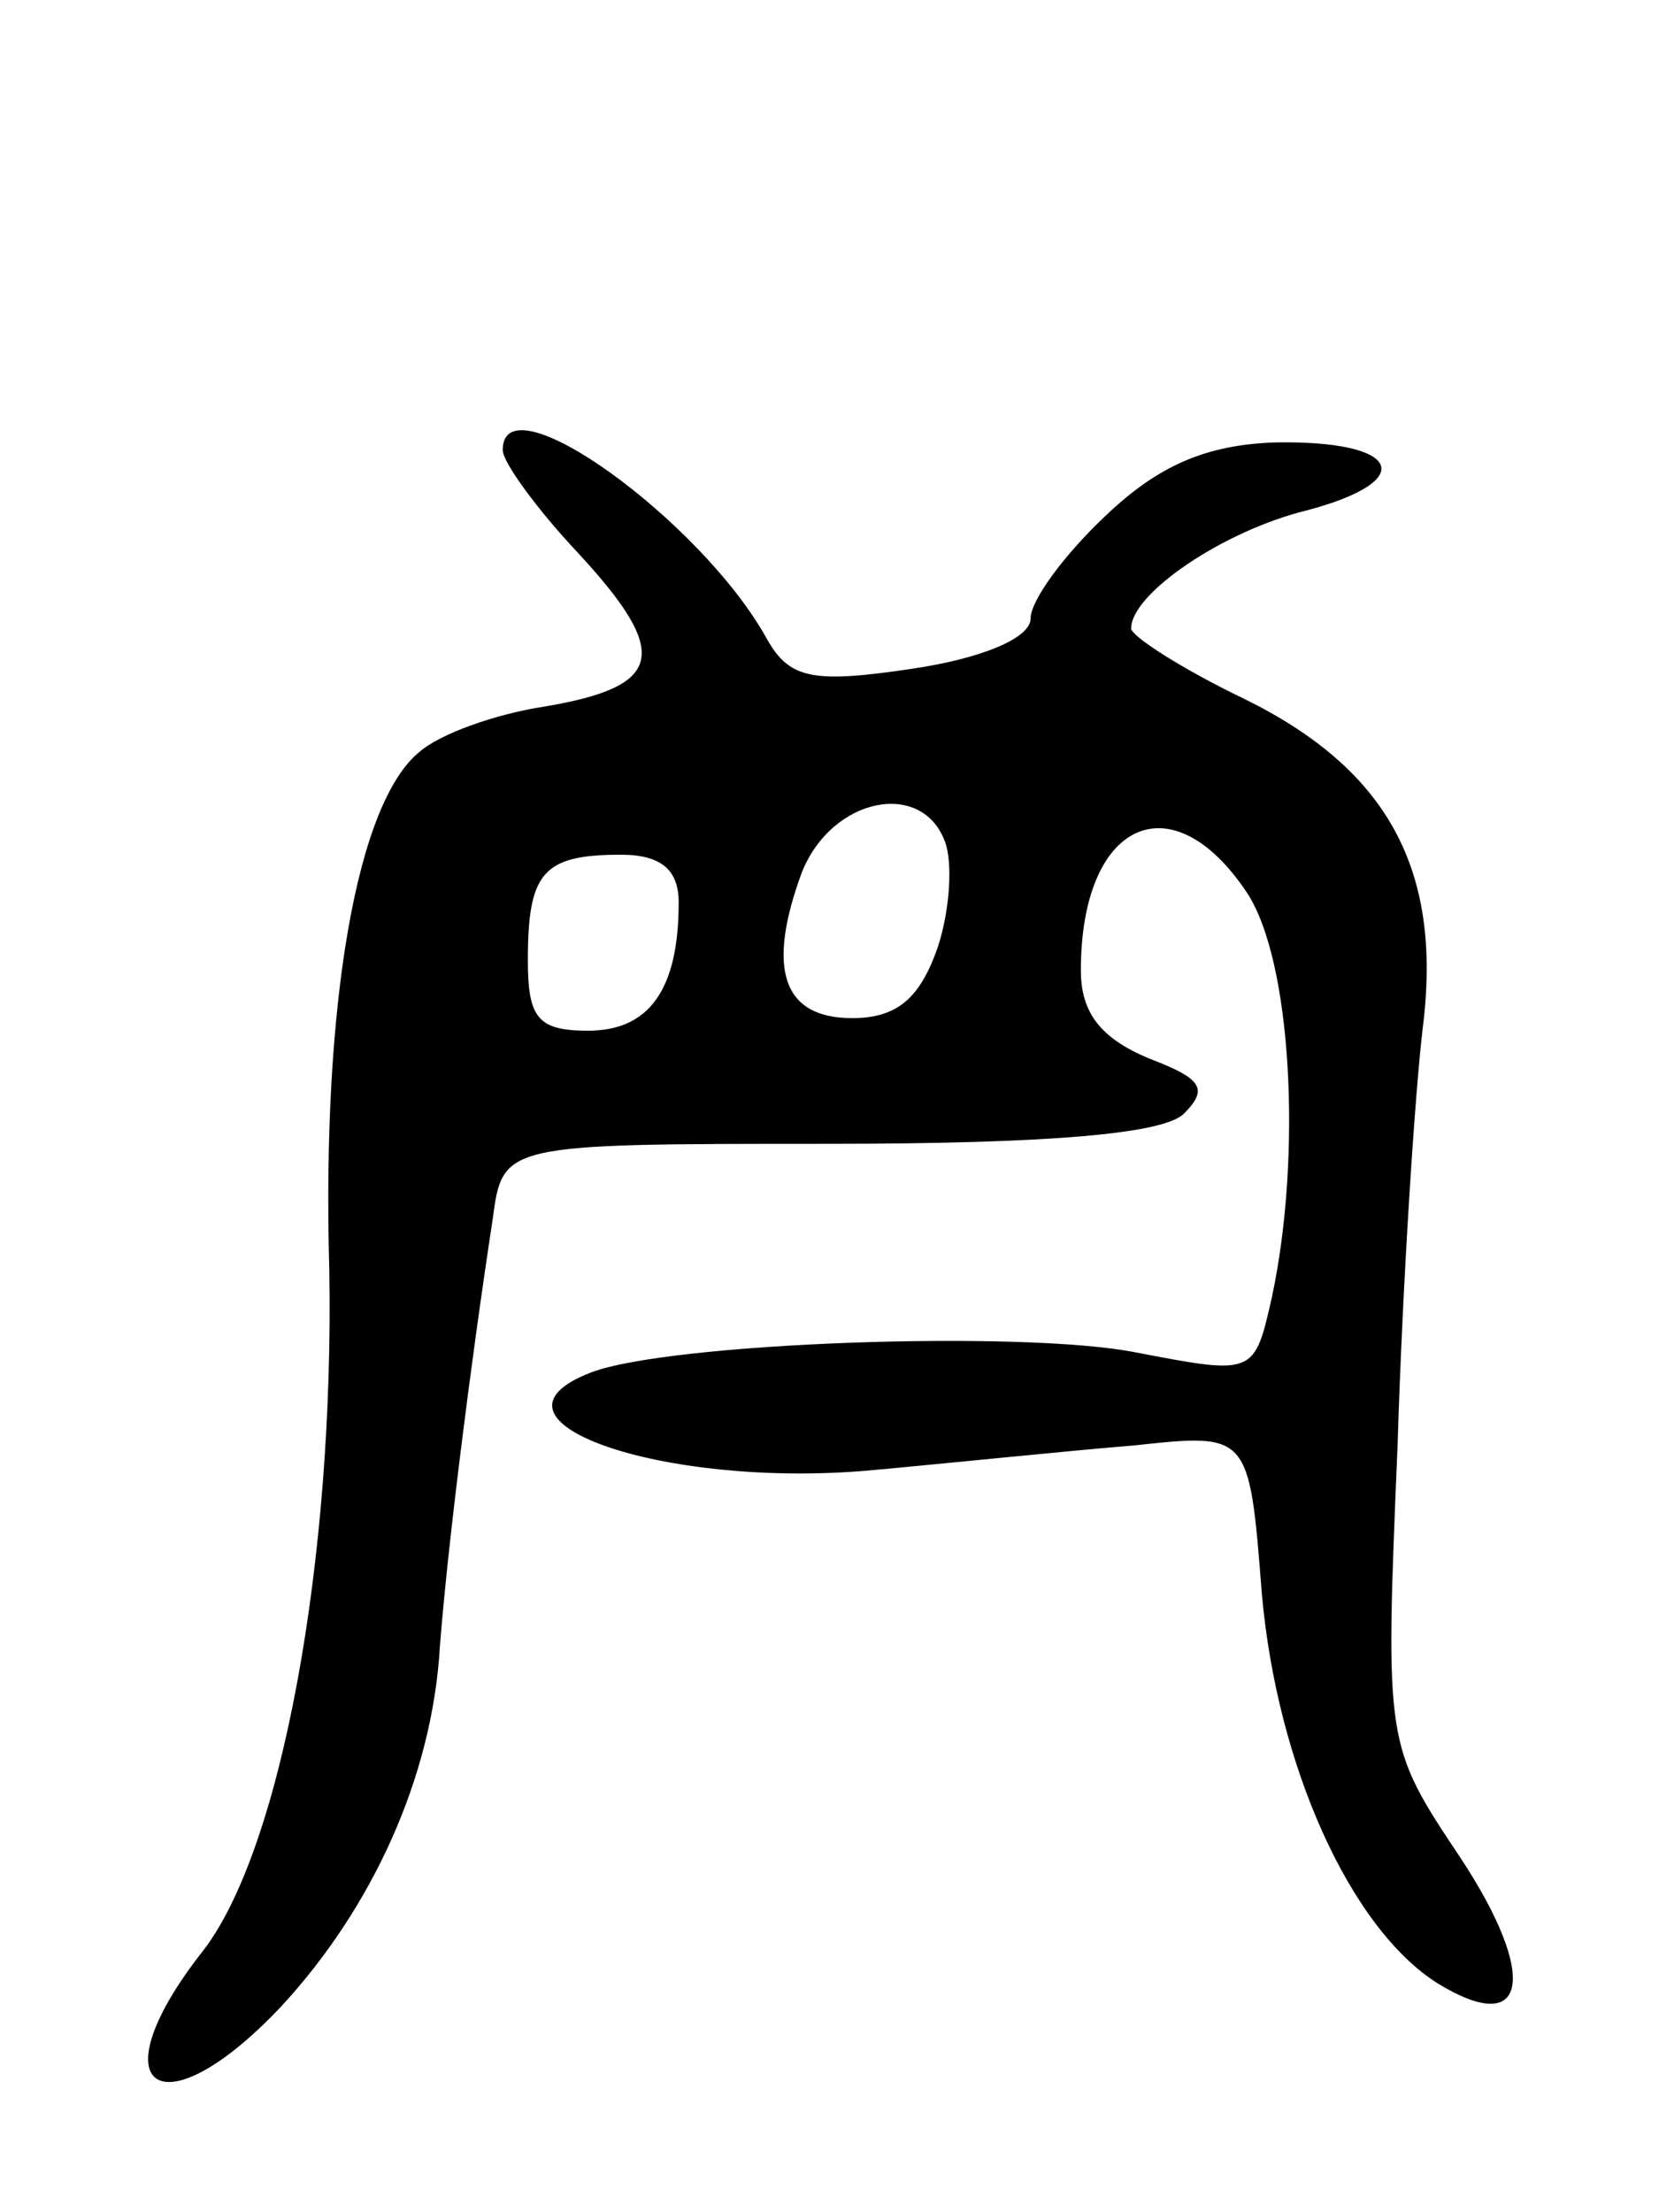 <svg version="1.0" xmlns="http://www.w3.org/2000/svg"
 width="66pt" height="88pt" viewBox="0 0 66 88"
 preserveAspectRatio="xMidYMid meet">
<g transform="translate(0,88) scale(0.1,-0.1)"
fill="#000000" stroke="none">
<path d="M200 701 c0 -5 14 -24 30 -41 37 -40 34 -53 -13 -61 -20 -3 -42 -11
-50 -18 -25 -20 -39 -100 -36 -206 2 -115 -19 -232 -51 -272 -42 -54 -16 -72
32 -21 36 39 60 91 63 143 3 39 12 111 21 170 4 30 4 30 133 30 89 0 134 4
142 12 10 10 7 14 -14 22 -19 8 -27 18 -27 35 0 59 36 76 66 31 18 -27 22
-105 10 -161 -7 -31 -7 -31 -54 -22 -45 9 -186 4 -217 -8 -49 -19 28 -46 110
-39 33 3 81 8 106 10 46 5 46 5 51 -59 6 -68 35 -133 70 -155 36 -22 40 3 9
50 -30 45 -30 45 -25 164 2 66 7 141 10 166 8 63 -14 103 -71 131 -25 12 -45
25 -45 28 0 14 37 39 70 47 45 12 37 28 -13 27 -27 -1 -46 -9 -67 -29 -17 -16
-30 -34 -30 -41 0 -8 -20 -16 -47 -20 -40 -6 -49 -4 -58 12 -26 47 -105 104
-105 75z m176 -156 c3 -8 2 -27 -3 -42 -7 -20 -16 -28 -34 -28 -28 0 -34 20
-20 58 12 30 48 37 57 12z m-106 -24 c0 -35 -12 -51 -36 -51 -20 0 -24 5 -24
28 0 35 6 42 37 42 16 0 23 -6 23 -19z"/>
</g>
</svg>
